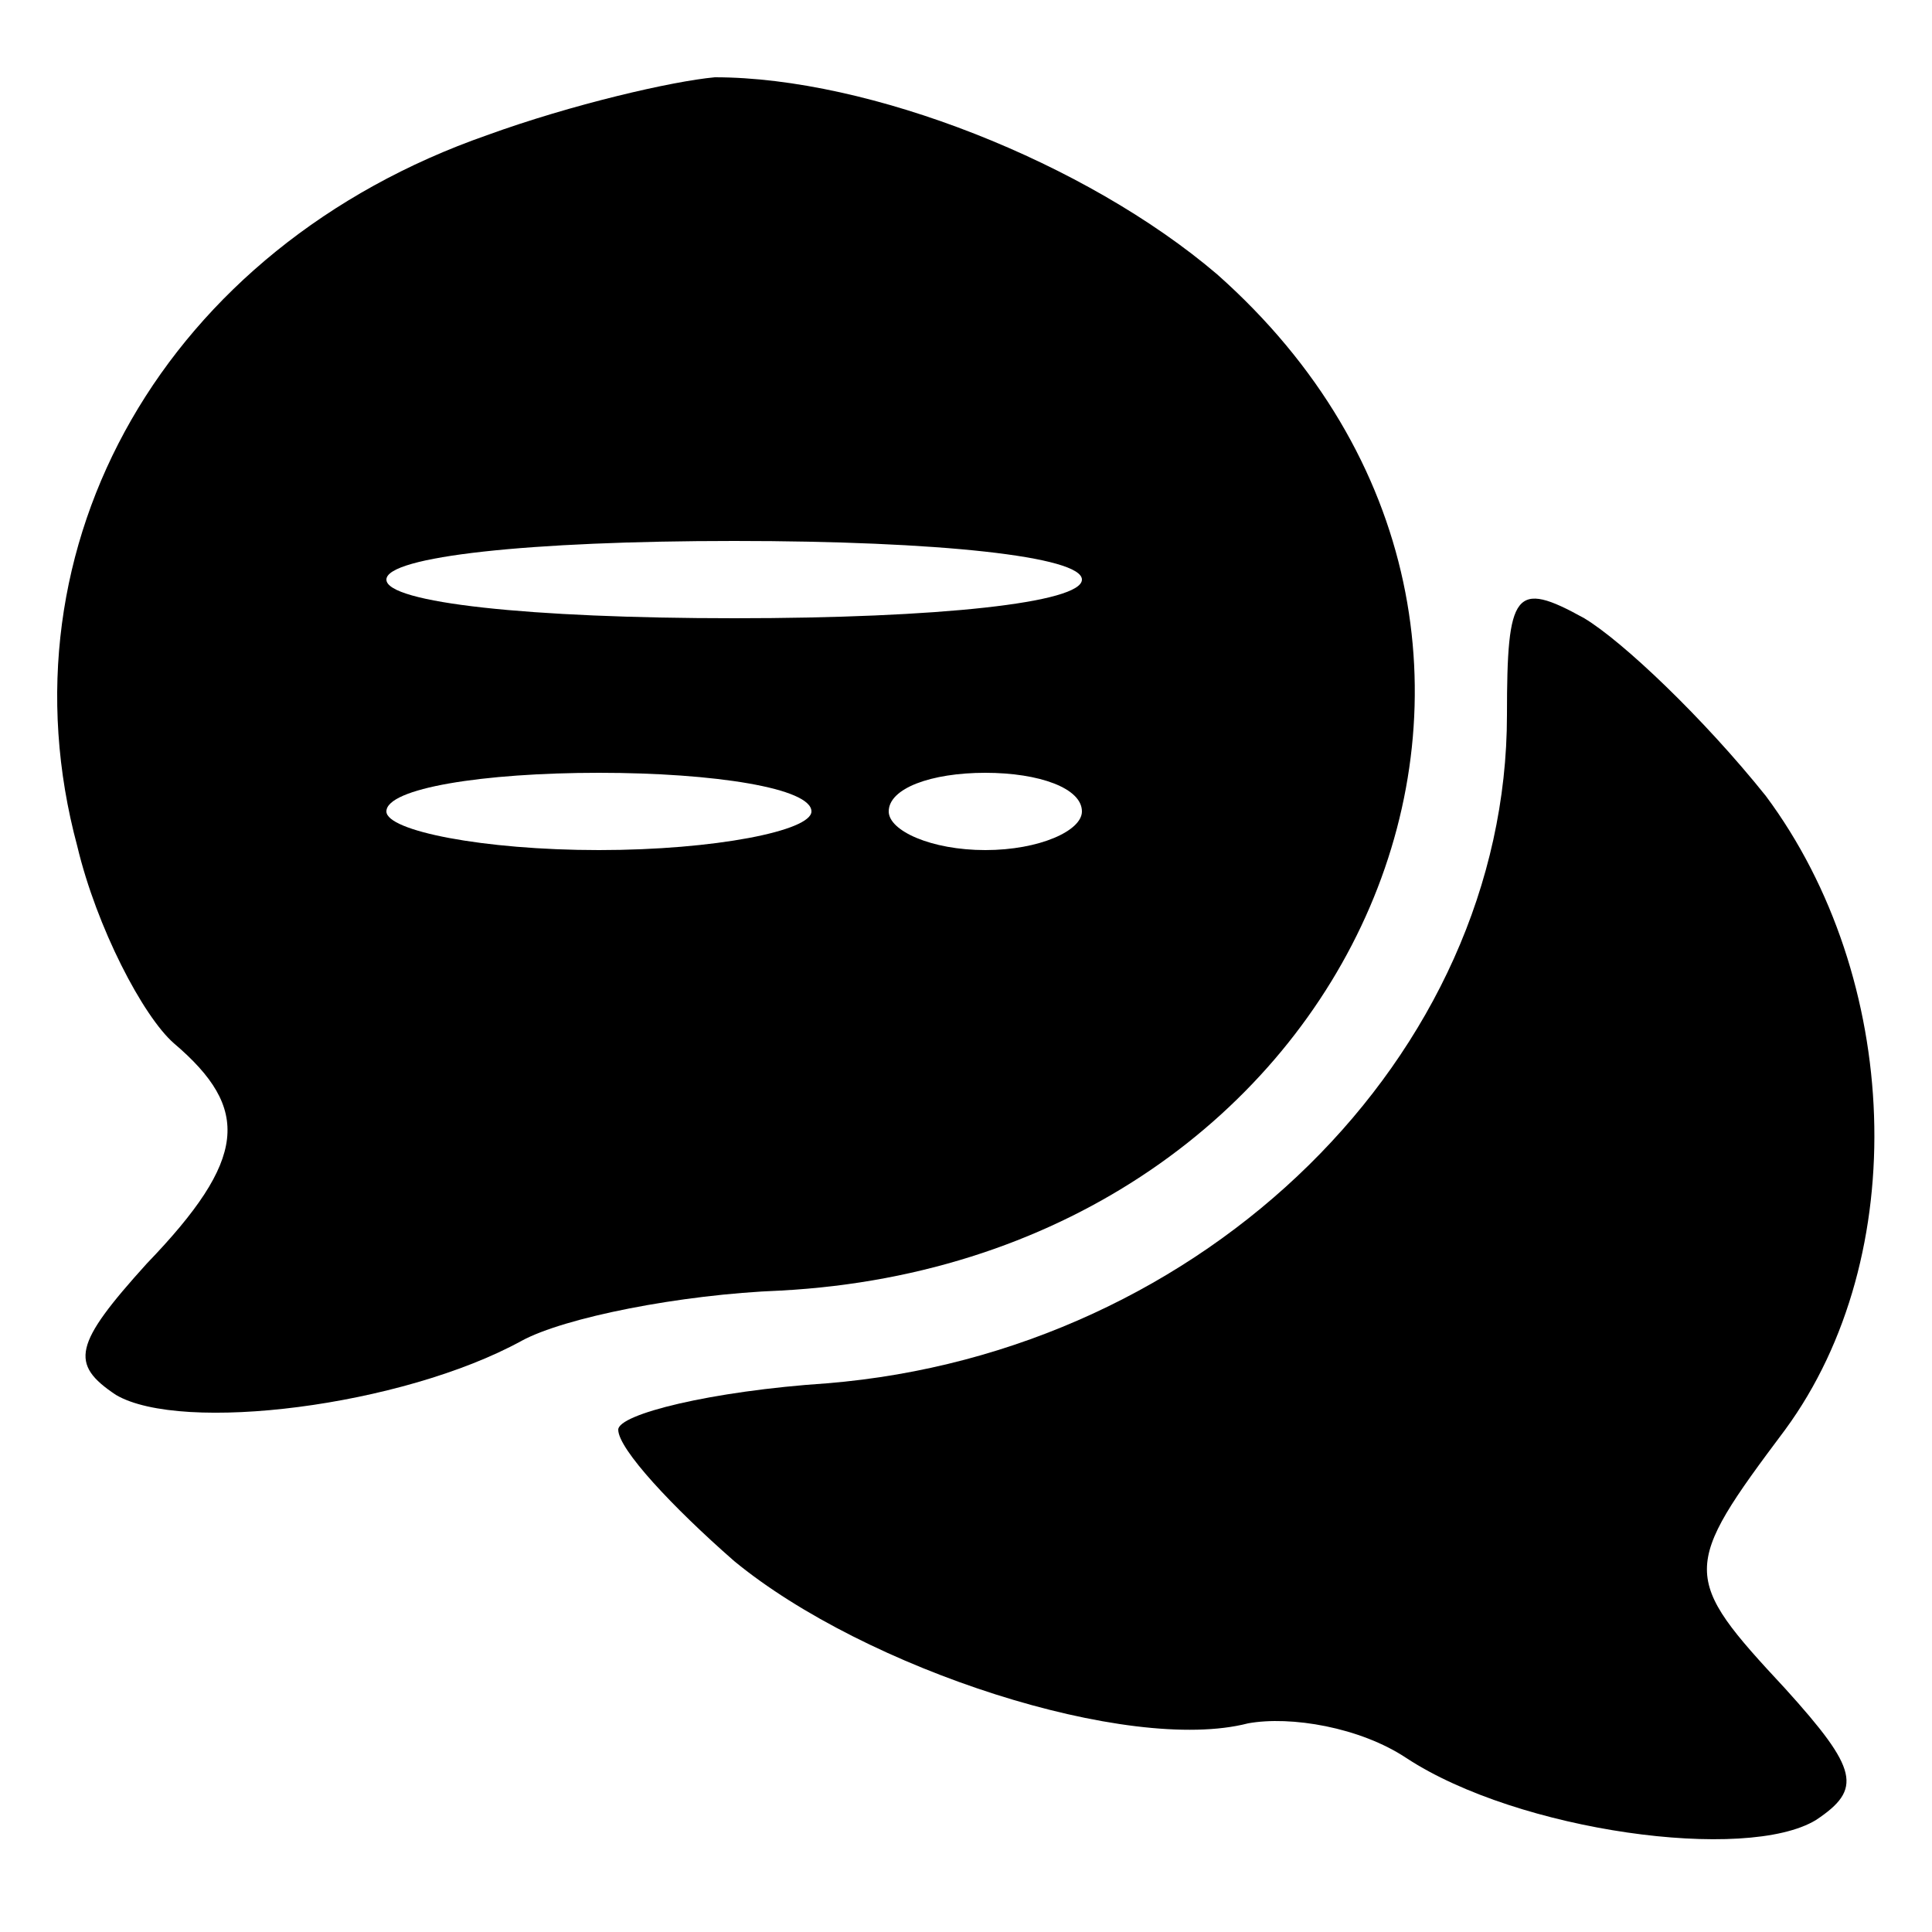 <?xml version="1.0" standalone="no"?>
<!DOCTYPE svg PUBLIC "-//W3C//DTD SVG 20010904//EN"
 "http://www.w3.org/TR/2001/REC-SVG-20010904/DTD/svg10.dtd">
<svg version="1.0" xmlns="http://www.w3.org/2000/svg"
 width="50pt" height="50pt" viewBox="0 0 50 50"
 preserveAspectRatio="xMidYMid meet">

<g transform="translate(0,50) scale(0.1,-0.1)"
fill="#000000" stroke="none">
<path d="M126 465 c-83 -29 -127 -106 -106 -184 5 -21 17 -44 25 -51 20 -17
19 -30 -7 -57 -19 -21 -20 -26 -8 -34 17 -10 74 -3 105 14 11 6 41 12 67 13
150 8 219 169 113 263 -34 29 -90 51 -130 51 -11 -1 -37 -7 -59 -15z m154
-115 c0 -6 -37 -10 -90 -10 -53 0 -90 4 -90 10 0 6 37 10 90 10 53 0 90 -4 90
-10z m-70 -60 c0 -5 -25 -10 -55 -10 -30 0 -55 5 -55 10 0 6 25 10 55 10 30 0
55 -4 55 -10z m70 0 c0 -5 -11 -10 -25 -10 -14 0 -25 5 -25 10 0 6 11 10 25
10 14 0 25 -4 25 -10z"/>
<path d="M390 315 c0 -88 -78 -165 -176 -173 -30 -2 -54 -8 -54 -12 0 -5 14
-20 30 -34 34 -28 102 -50 133 -42 11 2 29 -1 41 -9 29 -19 88 -27 106 -16 12
8 11 13 -8 34 -27 29 -27 31 0 67 33 45 30 117 -5 164 -16 20 -37 40 -47 46
-18 10 -20 7 -20 -25z"/>
</g>
</svg>
